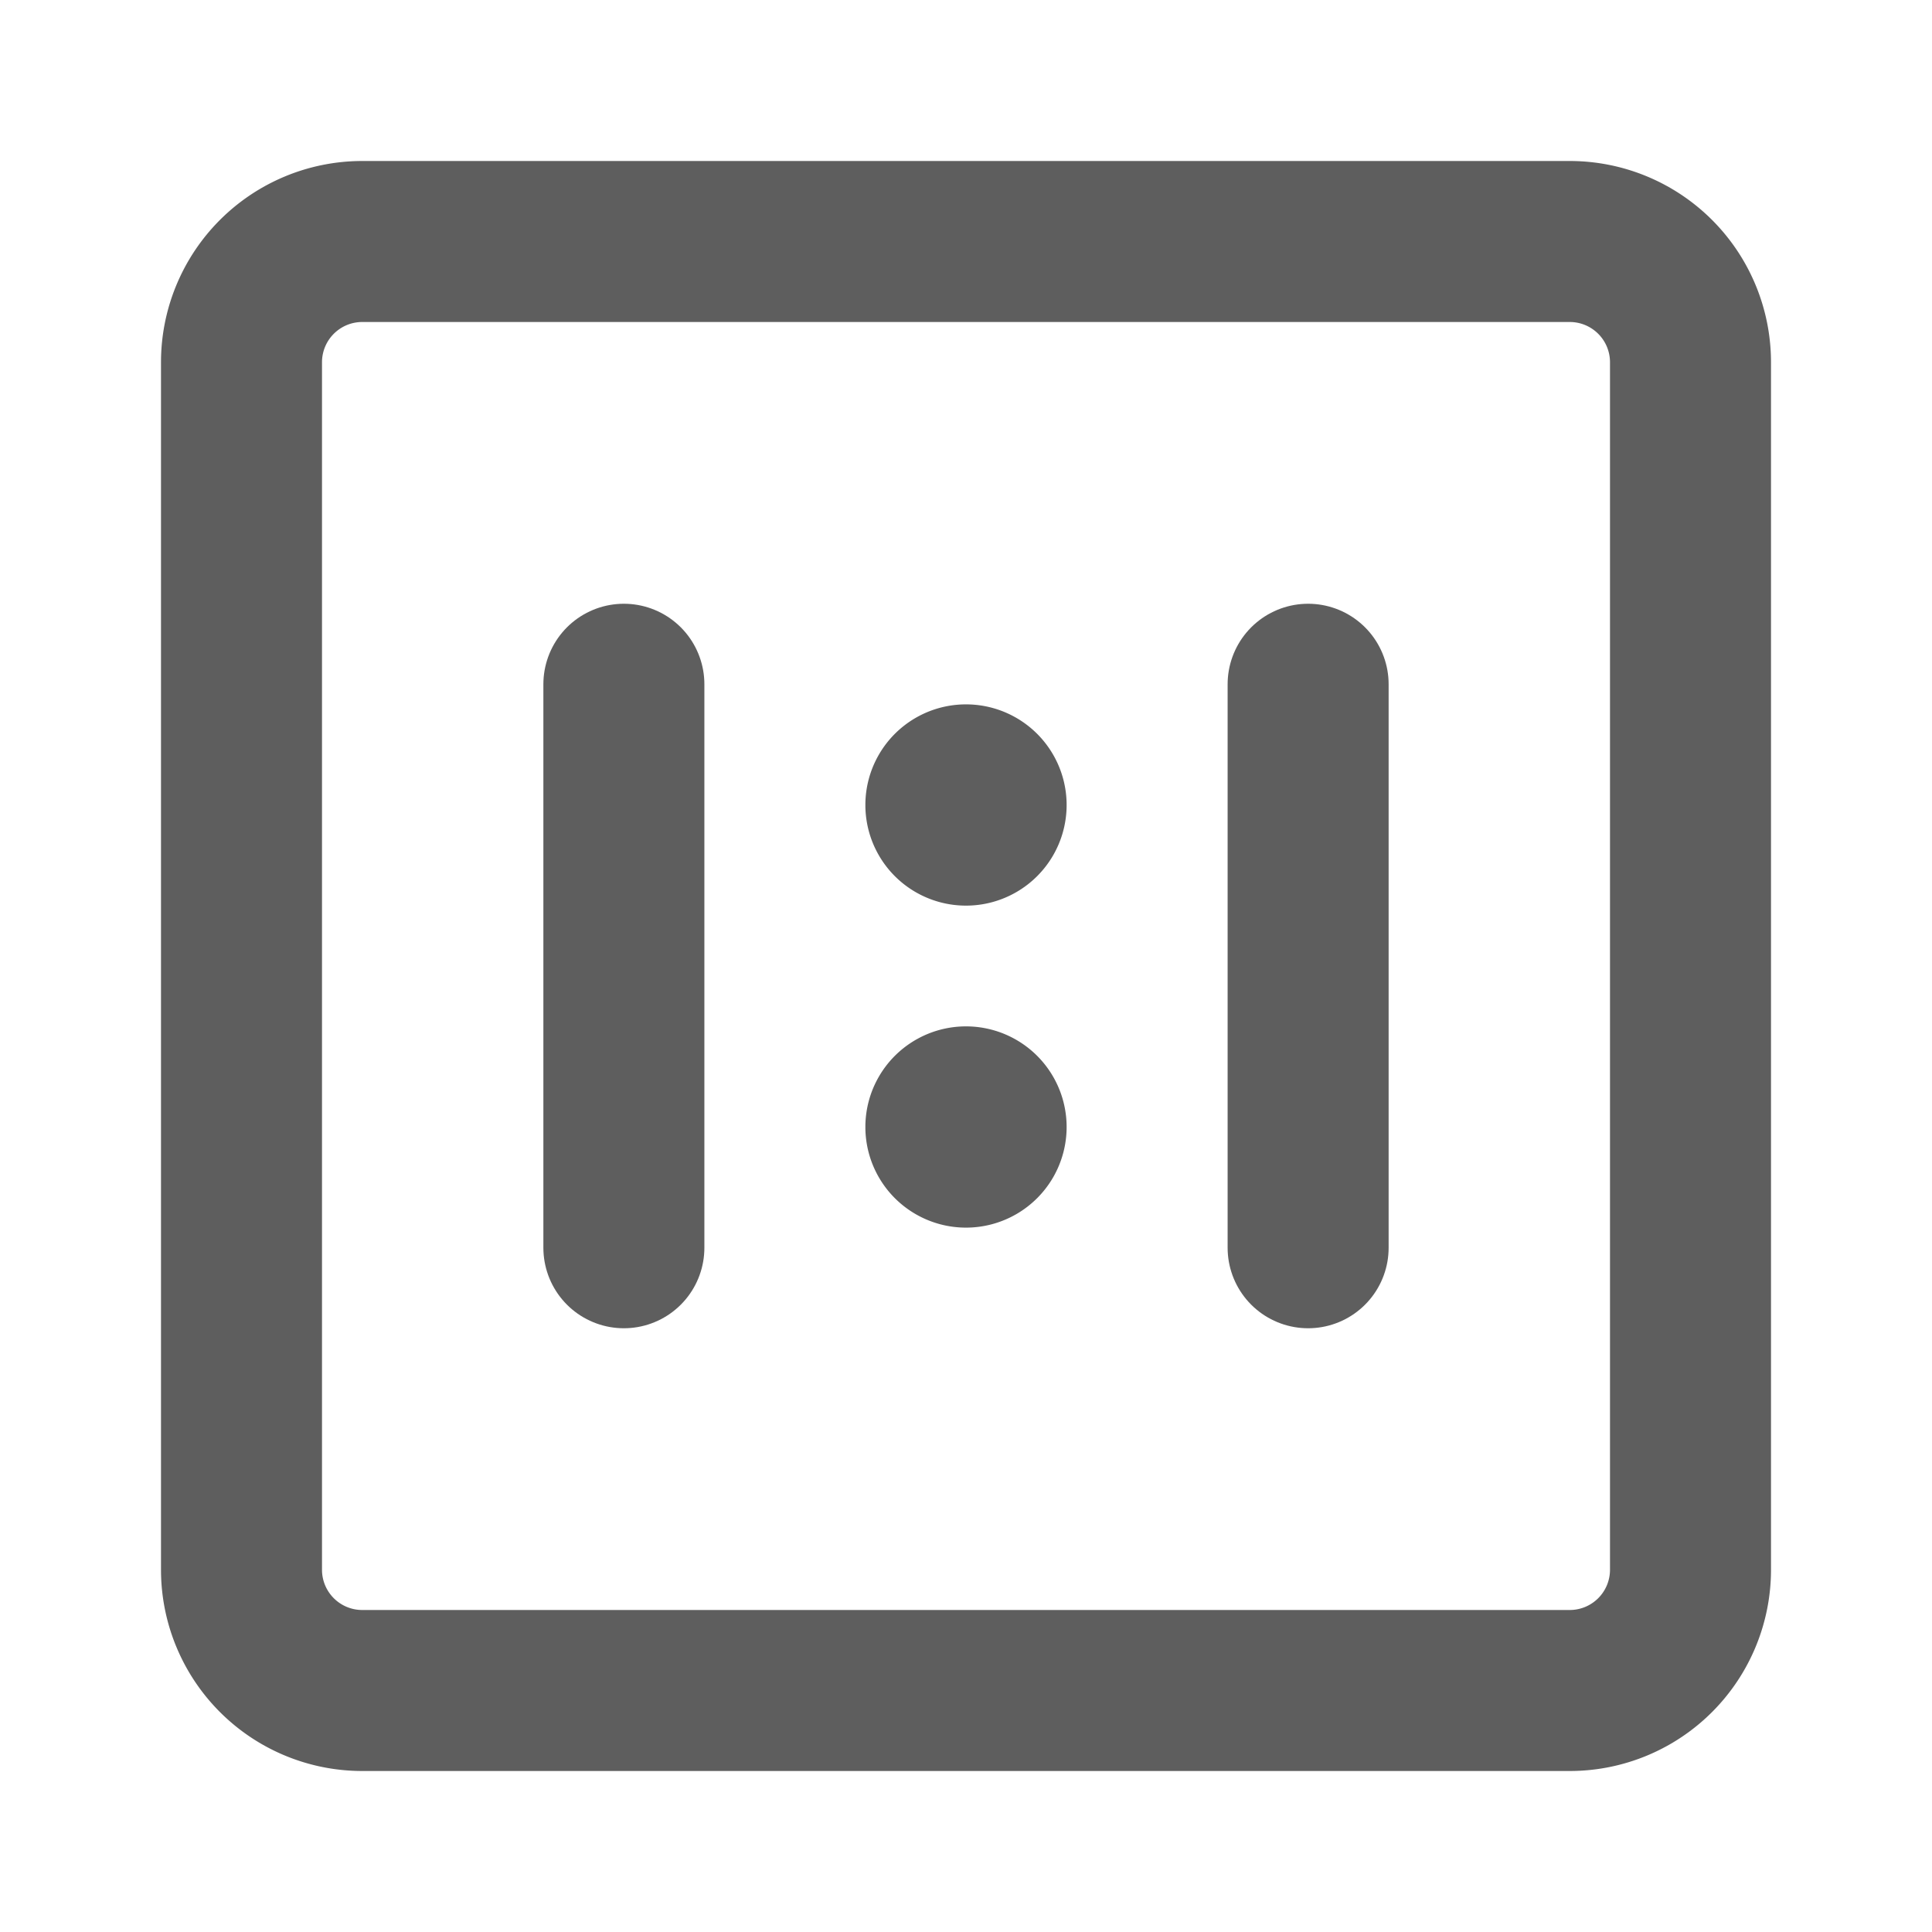 <svg width="80" height="80" fill="none" stroke="#5e5e5e" stroke-linecap="round" stroke-linejoin="round" stroke-width="2" viewBox="0 0 24 24" xmlns="http://www.w3.org/2000/svg">
  <path d="M19.5 3h-15A1.5 1.5 0 0 0 3 4.5v15A1.5 1.5 0 0 0 4.5 21h15a1.5 1.5 0 0 0 1.5-1.5v-15A1.5 1.5 0 0 0 19.5 3Z"></path>
  <path fill="#5e5e5e" fill-rule="evenodd" stroke="none" d="M12 11.25a1.25 1.25 0 1 0 0-2.5 1.25 1.25 0 0 0 0 2.5Z" clip-rule="evenodd"></path>
  <path fill="#5e5e5e" fill-rule="evenodd" stroke="none" d="M12 15.25a1.25 1.25 0 1 0 0-2.5 1.25 1.25 0 0 0 0 2.5Z" clip-rule="evenodd"></path>
  <path d="M7.75 8.5v7"></path>
  <path d="M16.25 8.5v7"></path>
</svg>